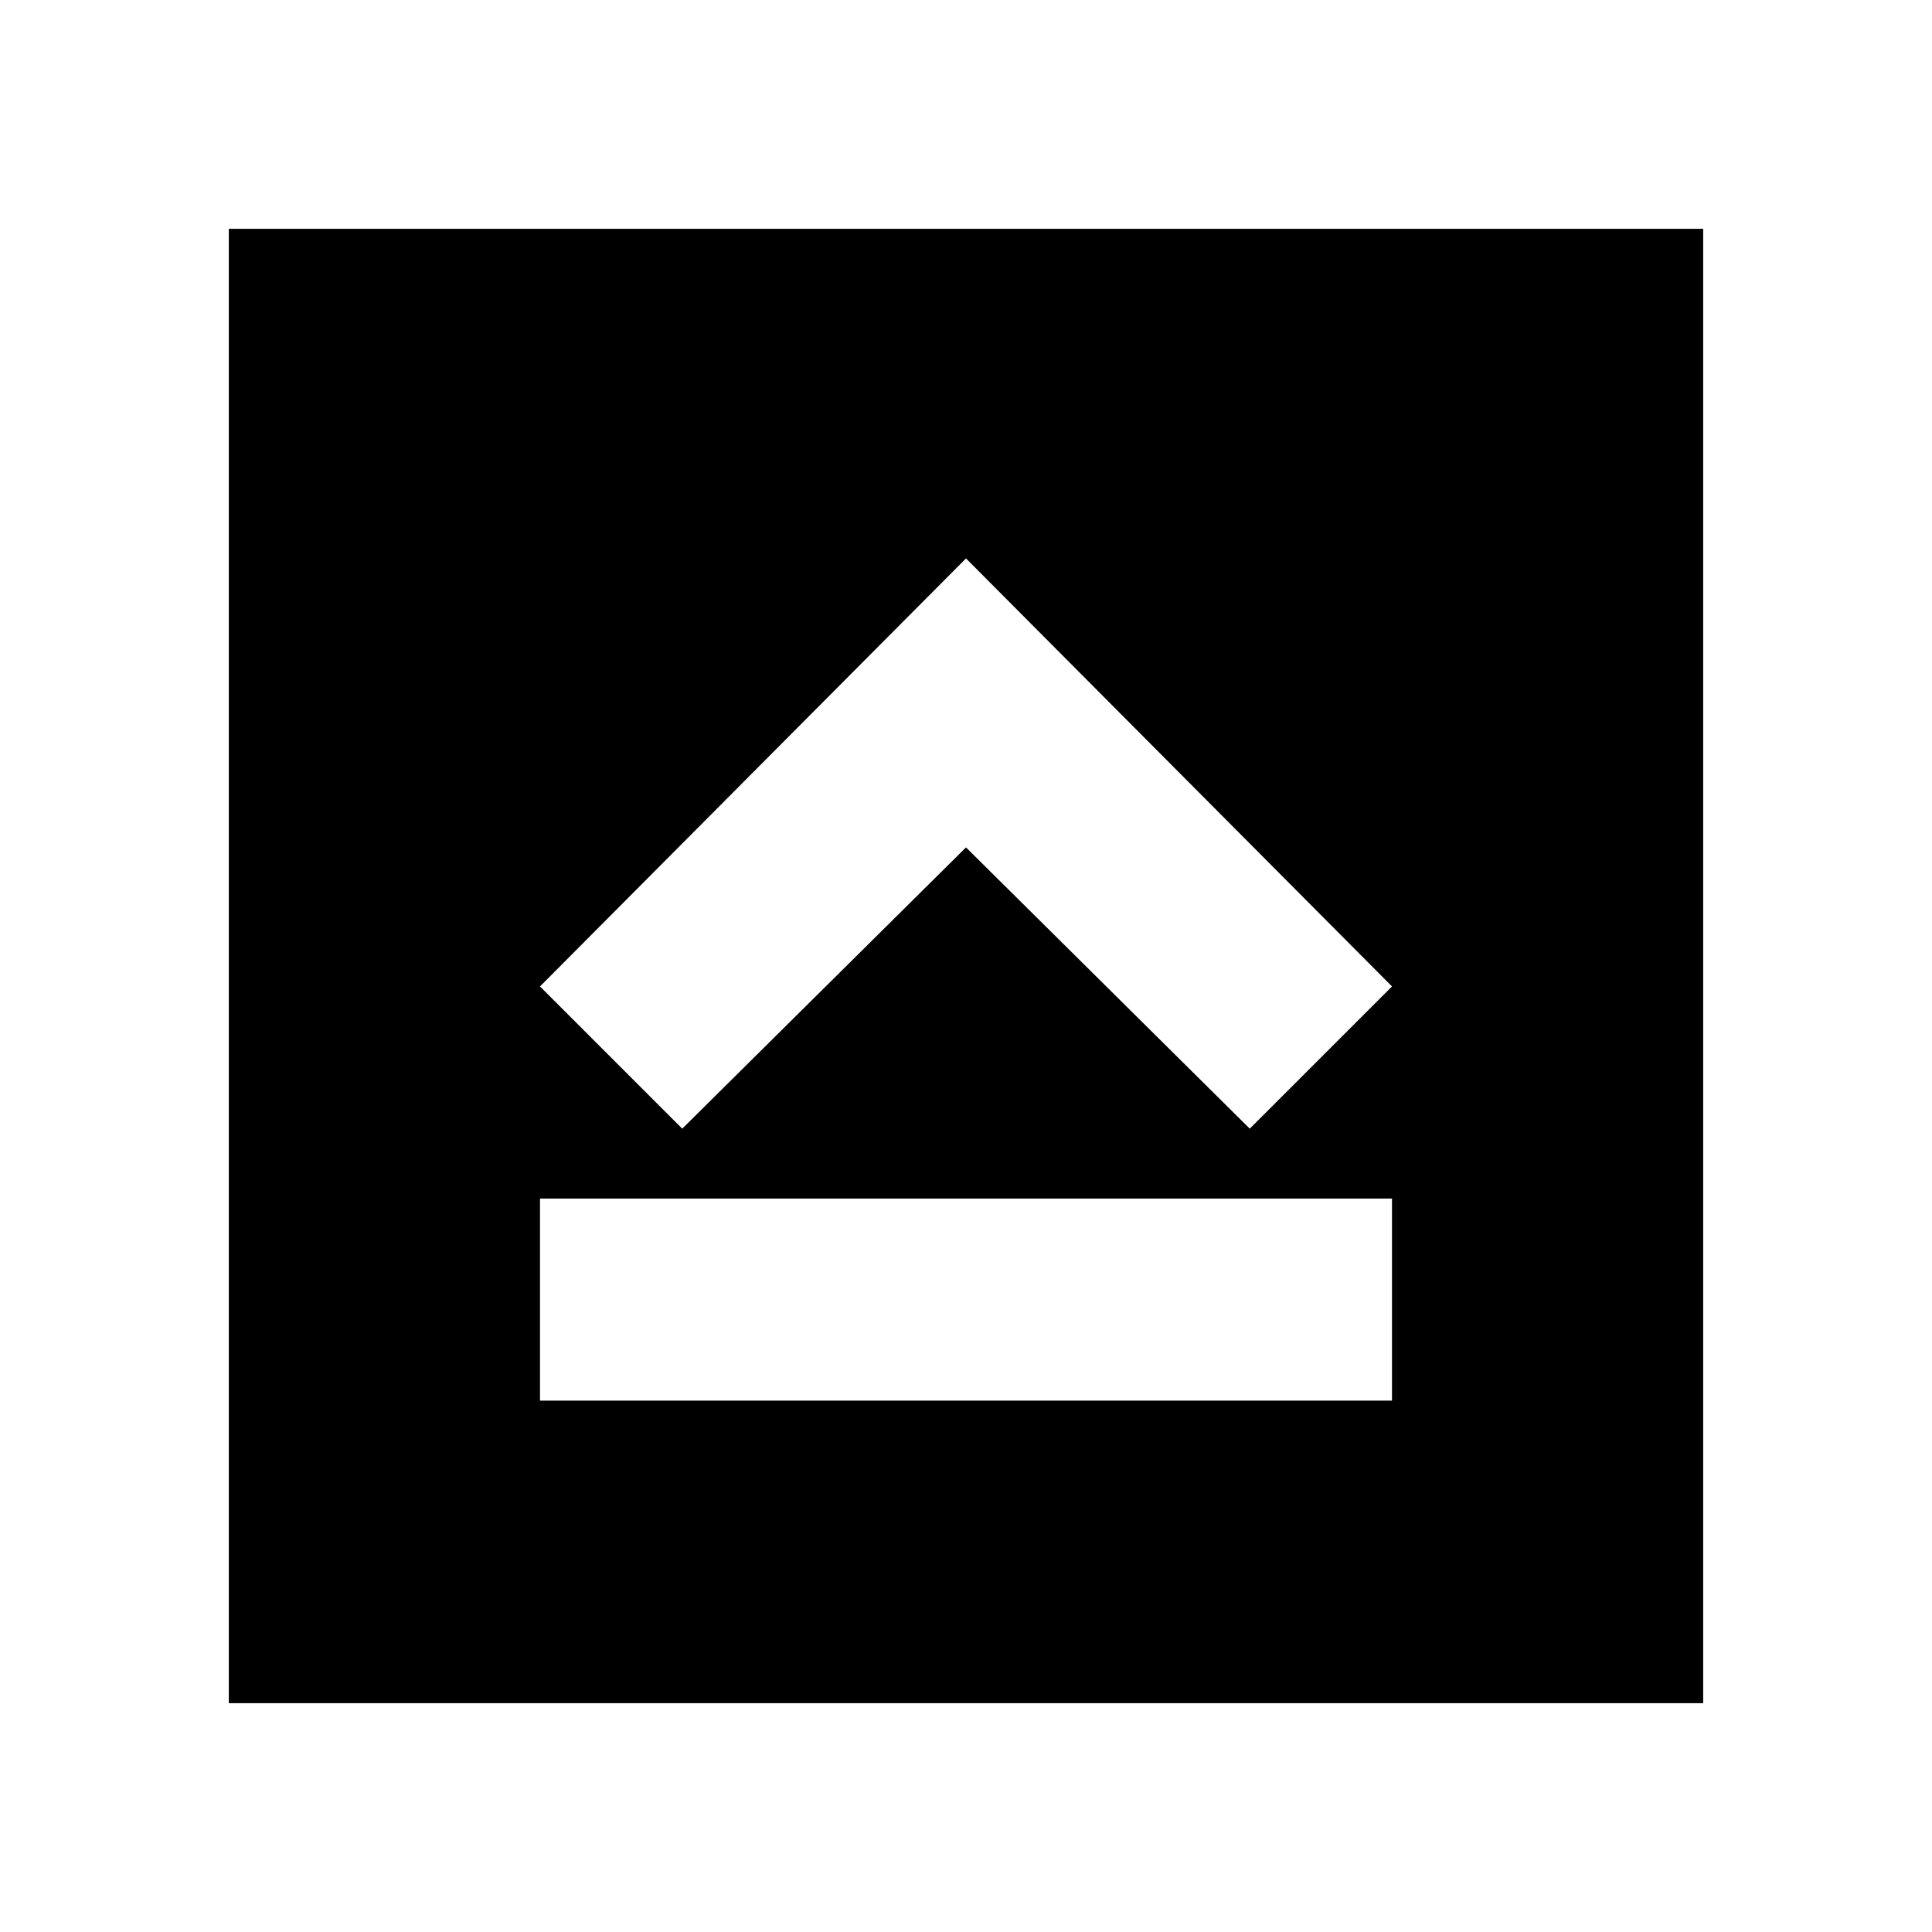 <svg xmlns="http://www.w3.org/2000/svg" height="20" viewBox="0 96 960 960" width="20"><path d="M268.326 791.957h423.348V691.565H268.326v100.392ZM339 656.826l141-139.761 141 139.761 70.674-70.674L480 373.478 268.326 586.152 339 656.826ZM113.696 942.304V209.696h732.608v732.608H113.696Z"/></svg>